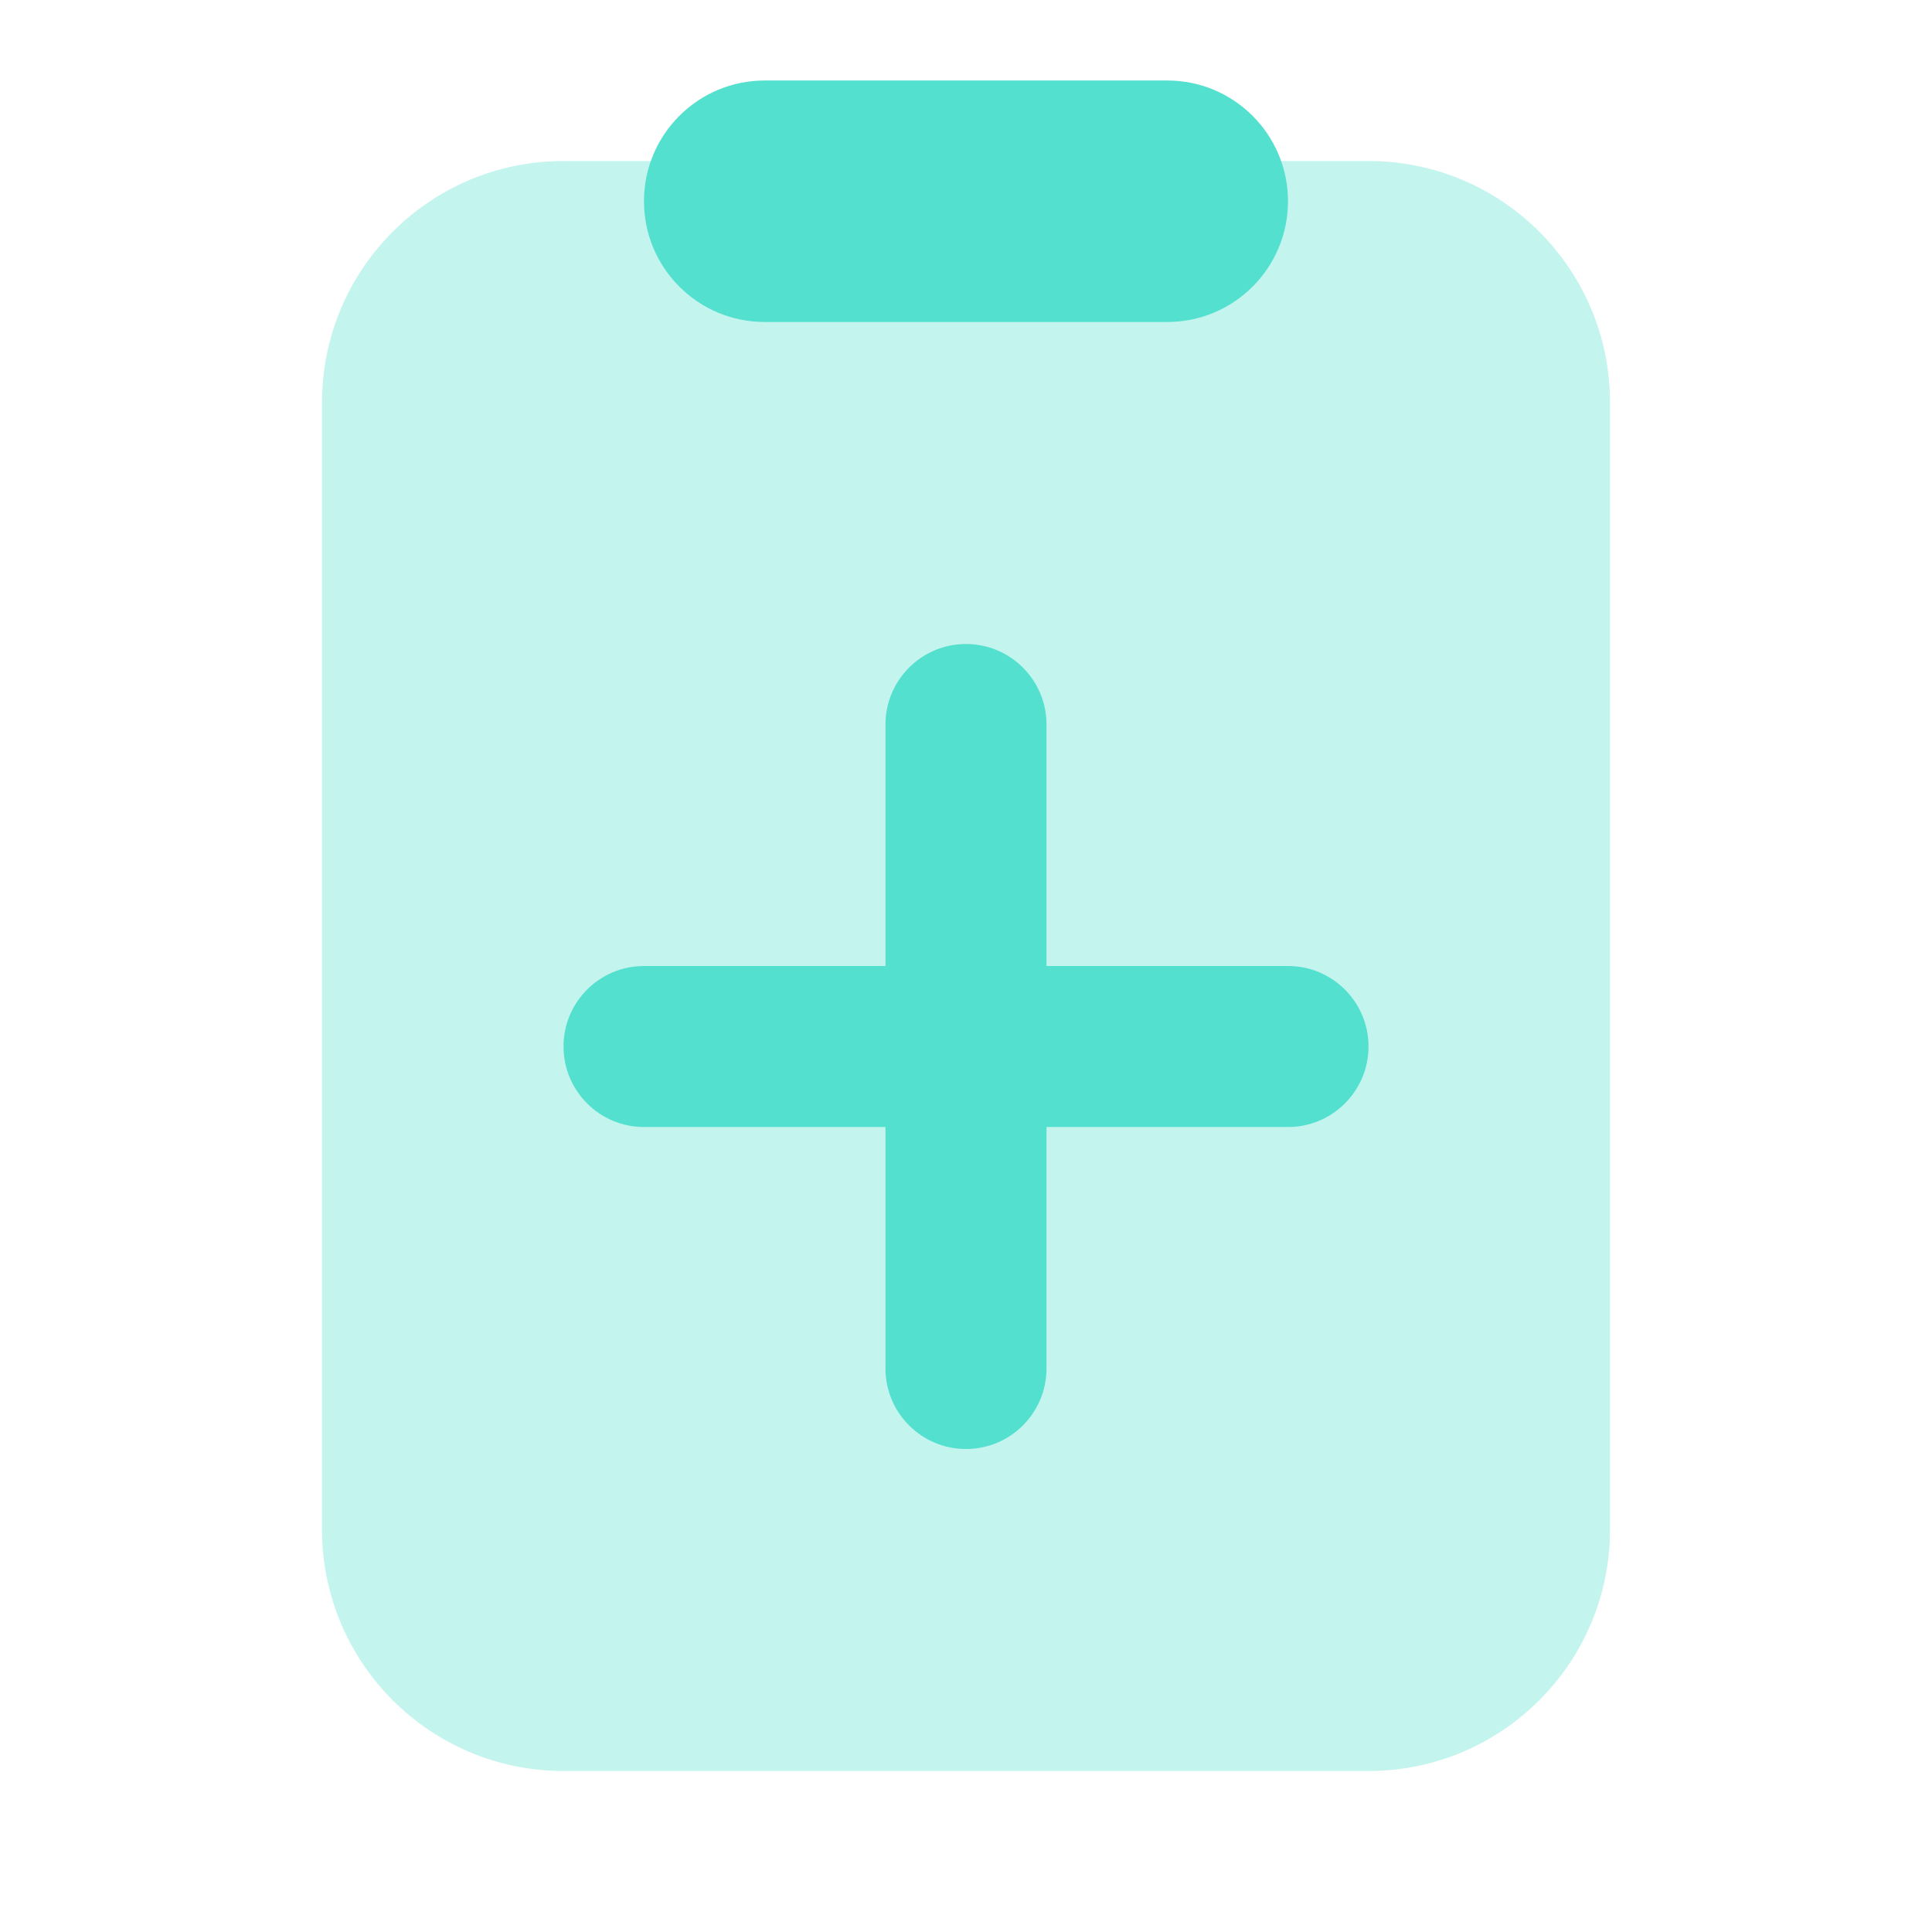 <svg width="56" height="56" viewBox="0 0 56 56" fill="none" xmlns="http://www.w3.org/2000/svg">
<path opacity="0.35" d="M9.334 44.333V11.667C9.334 7.8 12.467 4.667 16.334 4.667H39.667C43.533 4.667 46.667 7.8 46.667 11.667V44.333C46.667 48.2 43.533 51.333 39.667 51.333H16.334C12.467 51.333 9.334 48.2 9.334 44.333Z" fill="#53E0CF"/>
<path d="M33.833 9.333H22.166C20.232 9.333 18.666 7.765 18.666 5.833C18.666 3.901 20.232 2.333 22.166 2.333H33.833C35.767 2.333 37.333 3.901 37.333 5.833C37.333 7.765 35.767 9.333 33.833 9.333Z" fill="#53E0CF"/>
<path d="M28 42C26.712 42 25.666 40.955 25.666 39.667V21C25.666 19.712 26.712 18.667 28 18.667C29.288 18.667 30.333 19.712 30.333 21V39.667C30.333 40.955 29.288 42 28 42Z" fill="#53E0CF"/>
<path d="M16.334 30.333C16.334 29.045 17.379 28 18.667 28H37.334C38.621 28 39.667 29.045 39.667 30.333C39.667 31.621 38.621 32.667 37.334 32.667H18.667C17.379 32.667 16.334 31.621 16.334 30.333Z" fill="#53E0CF"/>
</svg>
